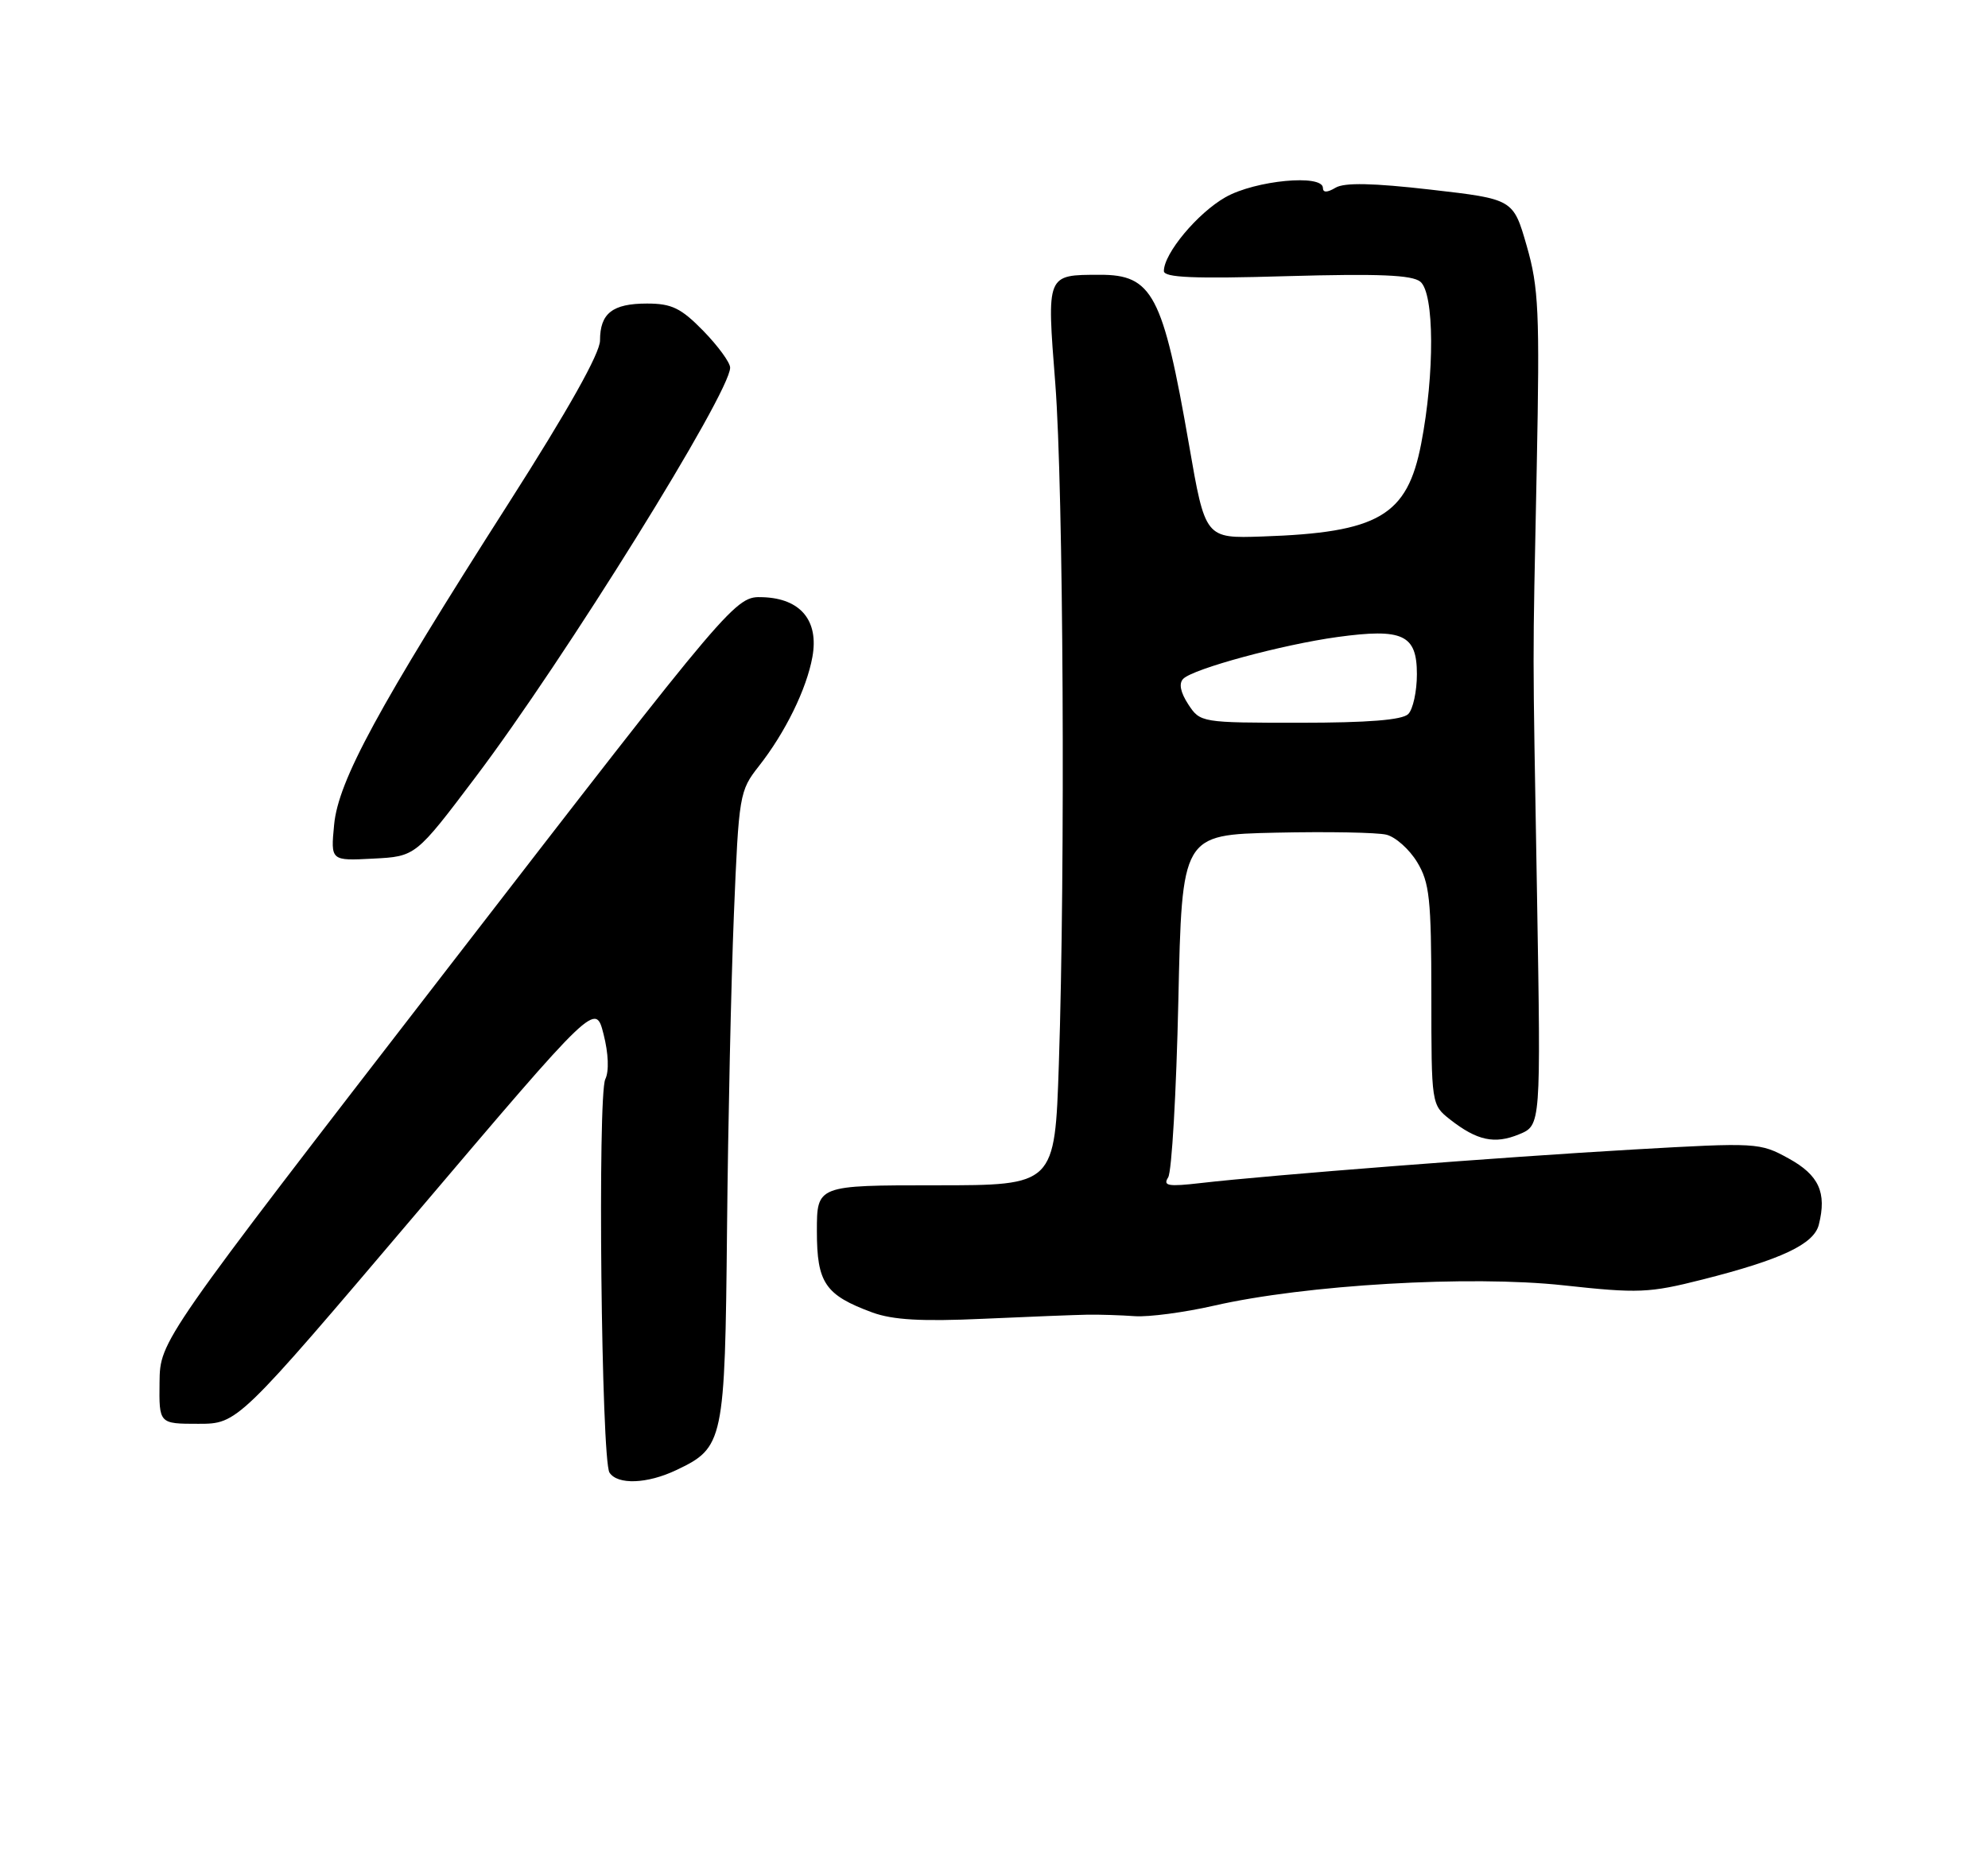 <?xml version="1.0" encoding="UTF-8" standalone="no"?>
<!DOCTYPE svg PUBLIC "-//W3C//DTD SVG 1.1//EN" "http://www.w3.org/Graphics/SVG/1.1/DTD/svg11.dtd" >
<svg xmlns="http://www.w3.org/2000/svg" xmlns:xlink="http://www.w3.org/1999/xlink" version="1.1" viewBox="0 0 275 256">
 <g >
 <path fill="currentColor"
d=" M 93.54 203.41 C 100.12 200.29 100.28 199.53 100.57 170.05 C 100.71 155.45 101.14 135.85 101.52 126.51 C 102.20 109.96 102.29 109.42 104.97 106.01 C 108.62 101.37 111.58 95.34 112.38 90.89 C 113.29 85.88 110.75 82.81 105.54 82.63 C 101.70 82.50 101.70 82.50 61.92 134.00 C 22.14 185.50 22.14 185.50 22.07 191.25 C 22.00 197.00 22.00 197.00 27.43 197.00 C 32.87 197.00 32.87 197.00 57.62 167.84 C 82.37 138.68 82.37 138.68 83.49 143.09 C 84.17 145.76 84.27 148.22 83.73 149.32 C 82.65 151.56 83.18 202.01 84.31 203.75 C 85.42 205.47 89.53 205.32 93.54 203.41 Z  M 150.50 181.90 C 152.15 181.88 155.07 181.97 157.00 182.11 C 158.93 182.24 163.83 181.59 167.91 180.66 C 180.57 177.76 203.35 176.43 216.28 177.84 C 226.63 178.97 228.12 178.91 235.50 177.04 C 246.41 174.28 250.93 172.15 251.60 169.44 C 252.72 165.01 251.61 162.59 247.43 160.29 C 243.44 158.09 243.05 158.07 225.93 159.05 C 207.93 160.08 175.59 162.59 166.09 163.69 C 161.59 164.21 160.84 164.08 161.59 162.91 C 162.09 162.13 162.72 151.15 163.00 138.50 C 163.50 115.50 163.50 115.50 176.50 115.21 C 183.65 115.05 190.53 115.18 191.78 115.49 C 193.04 115.80 194.95 117.50 196.03 119.28 C 197.75 122.11 197.99 124.35 198.00 137.68 C 198.00 152.80 198.01 152.86 200.58 154.89 C 204.32 157.82 206.75 158.35 210.15 156.94 C 213.15 155.70 213.15 155.70 212.62 124.10 C 211.99 86.98 211.99 94.12 212.58 64.50 C 213.00 43.17 212.85 39.78 211.19 34.02 C 209.33 27.55 209.33 27.55 197.92 26.24 C 189.90 25.32 185.98 25.24 184.75 25.97 C 183.60 26.66 183.00 26.67 183.00 26.01 C 183.00 24.06 173.65 24.95 169.53 27.28 C 165.67 29.47 161.00 35.06 161.00 37.50 C 161.00 38.41 165.13 38.59 177.98 38.21 C 190.77 37.85 195.34 38.04 196.48 38.98 C 198.42 40.59 198.47 51.68 196.59 61.40 C 194.66 71.38 190.70 73.69 174.61 74.23 C 166.72 74.50 166.72 74.50 164.47 61.50 C 160.86 40.72 159.42 37.99 152.10 38.02 C 144.72 38.04 144.79 37.86 145.98 53.08 C 147.10 67.54 147.38 120.04 146.47 147.25 C 145.91 164.00 145.91 164.00 129.45 164.00 C 113.00 164.00 113.00 164.00 113.00 170.35 C 113.00 177.51 114.14 179.19 120.68 181.60 C 123.51 182.63 127.50 182.86 136.00 182.47 C 142.32 182.18 148.85 181.93 150.50 181.90 Z  M 65.80 107.50 C 78.06 91.27 101.00 54.36 101.00 50.87 C 101.00 50.16 99.33 47.88 97.30 45.79 C 94.20 42.62 92.92 42.00 89.50 42.00 C 84.72 42.00 83.00 43.35 83.00 47.11 C 83.00 48.88 78.59 56.73 70.40 69.56 C 52.27 97.95 46.80 108.02 46.22 114.10 C 45.74 119.11 45.74 119.11 51.62 118.80 C 57.50 118.50 57.50 118.50 65.80 107.50 Z  M 164.37 97.45 C 163.29 95.79 163.04 94.56 163.68 93.92 C 165.08 92.52 177.38 89.19 185.00 88.14 C 194.06 86.90 196.00 87.81 196.00 93.28 C 196.00 95.65 195.46 98.14 194.80 98.80 C 193.98 99.62 189.21 100.00 179.82 100.00 C 166.16 100.00 166.03 99.98 164.37 97.45 Z "/>
</g>
</svg>